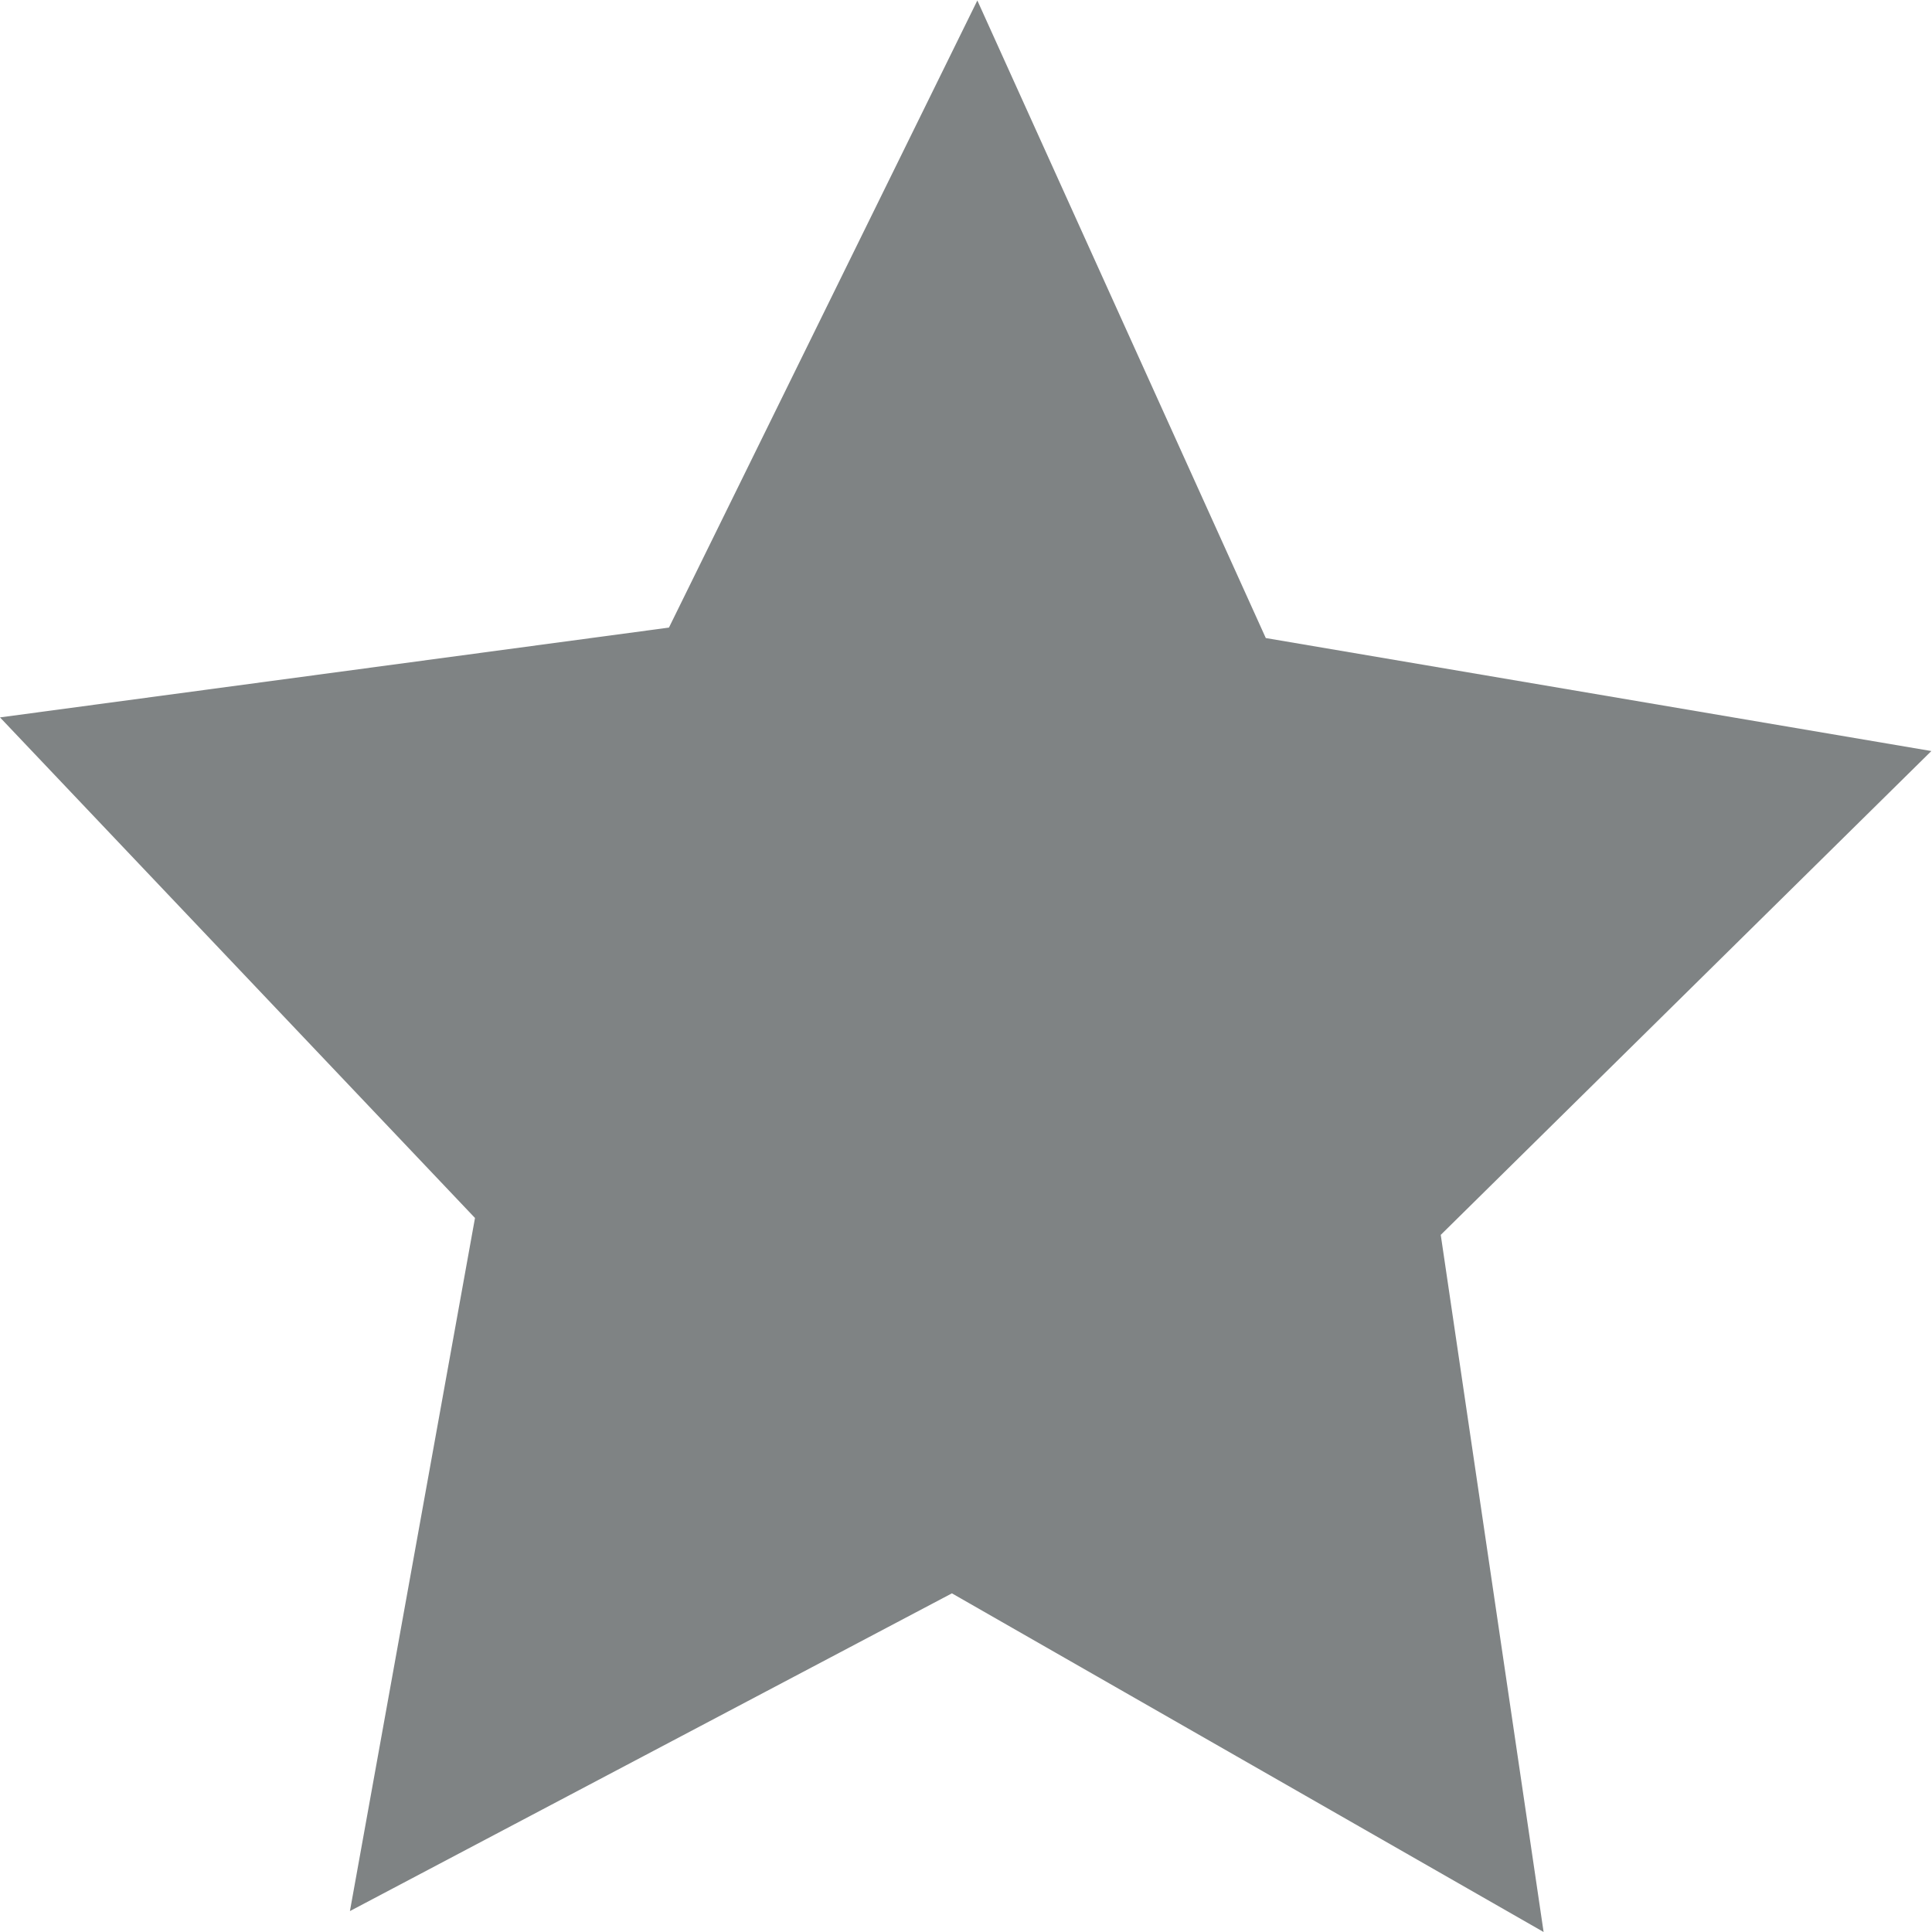 <?xml version="1.0" encoding="UTF-8" standalone="no"?>
<svg
   xmlns:dc="http://purl.org/dc/elements/1.1/"
   xmlns:cc="http://creativecommons.org/ns#"
   xmlns:rdf="http://www.w3.org/1999/02/22-rdf-syntax-ns#"
   xmlns:svg="http://www.w3.org/2000/svg"
   xmlns="http://www.w3.org/2000/svg"
   viewBox="0 0 16 16"
   height="16"
   width="16"
   xml:space="preserve"
   id="svg2"
   version="1.1"><defs
     id="defs6" /><g
     transform="matrix(1.333,0,0,-1.333,0,16)"
     id="g10">
        <g transform="translate(6.072,12)" id="g12">
            <path id="path14" style="fill:#7f8384;fill-opacity:1;fill-rule:nonzero;stroke:none" d="m 0,0 -1.916,-3.896 -4.156,-0.558 2.951,-3.11 -0.777,-4.306 3.74,1.974 3.676,-2.104 -0.639,4.331 3.048,3.006 -4.135,0.702 z" />
        </g>
        </g></svg>